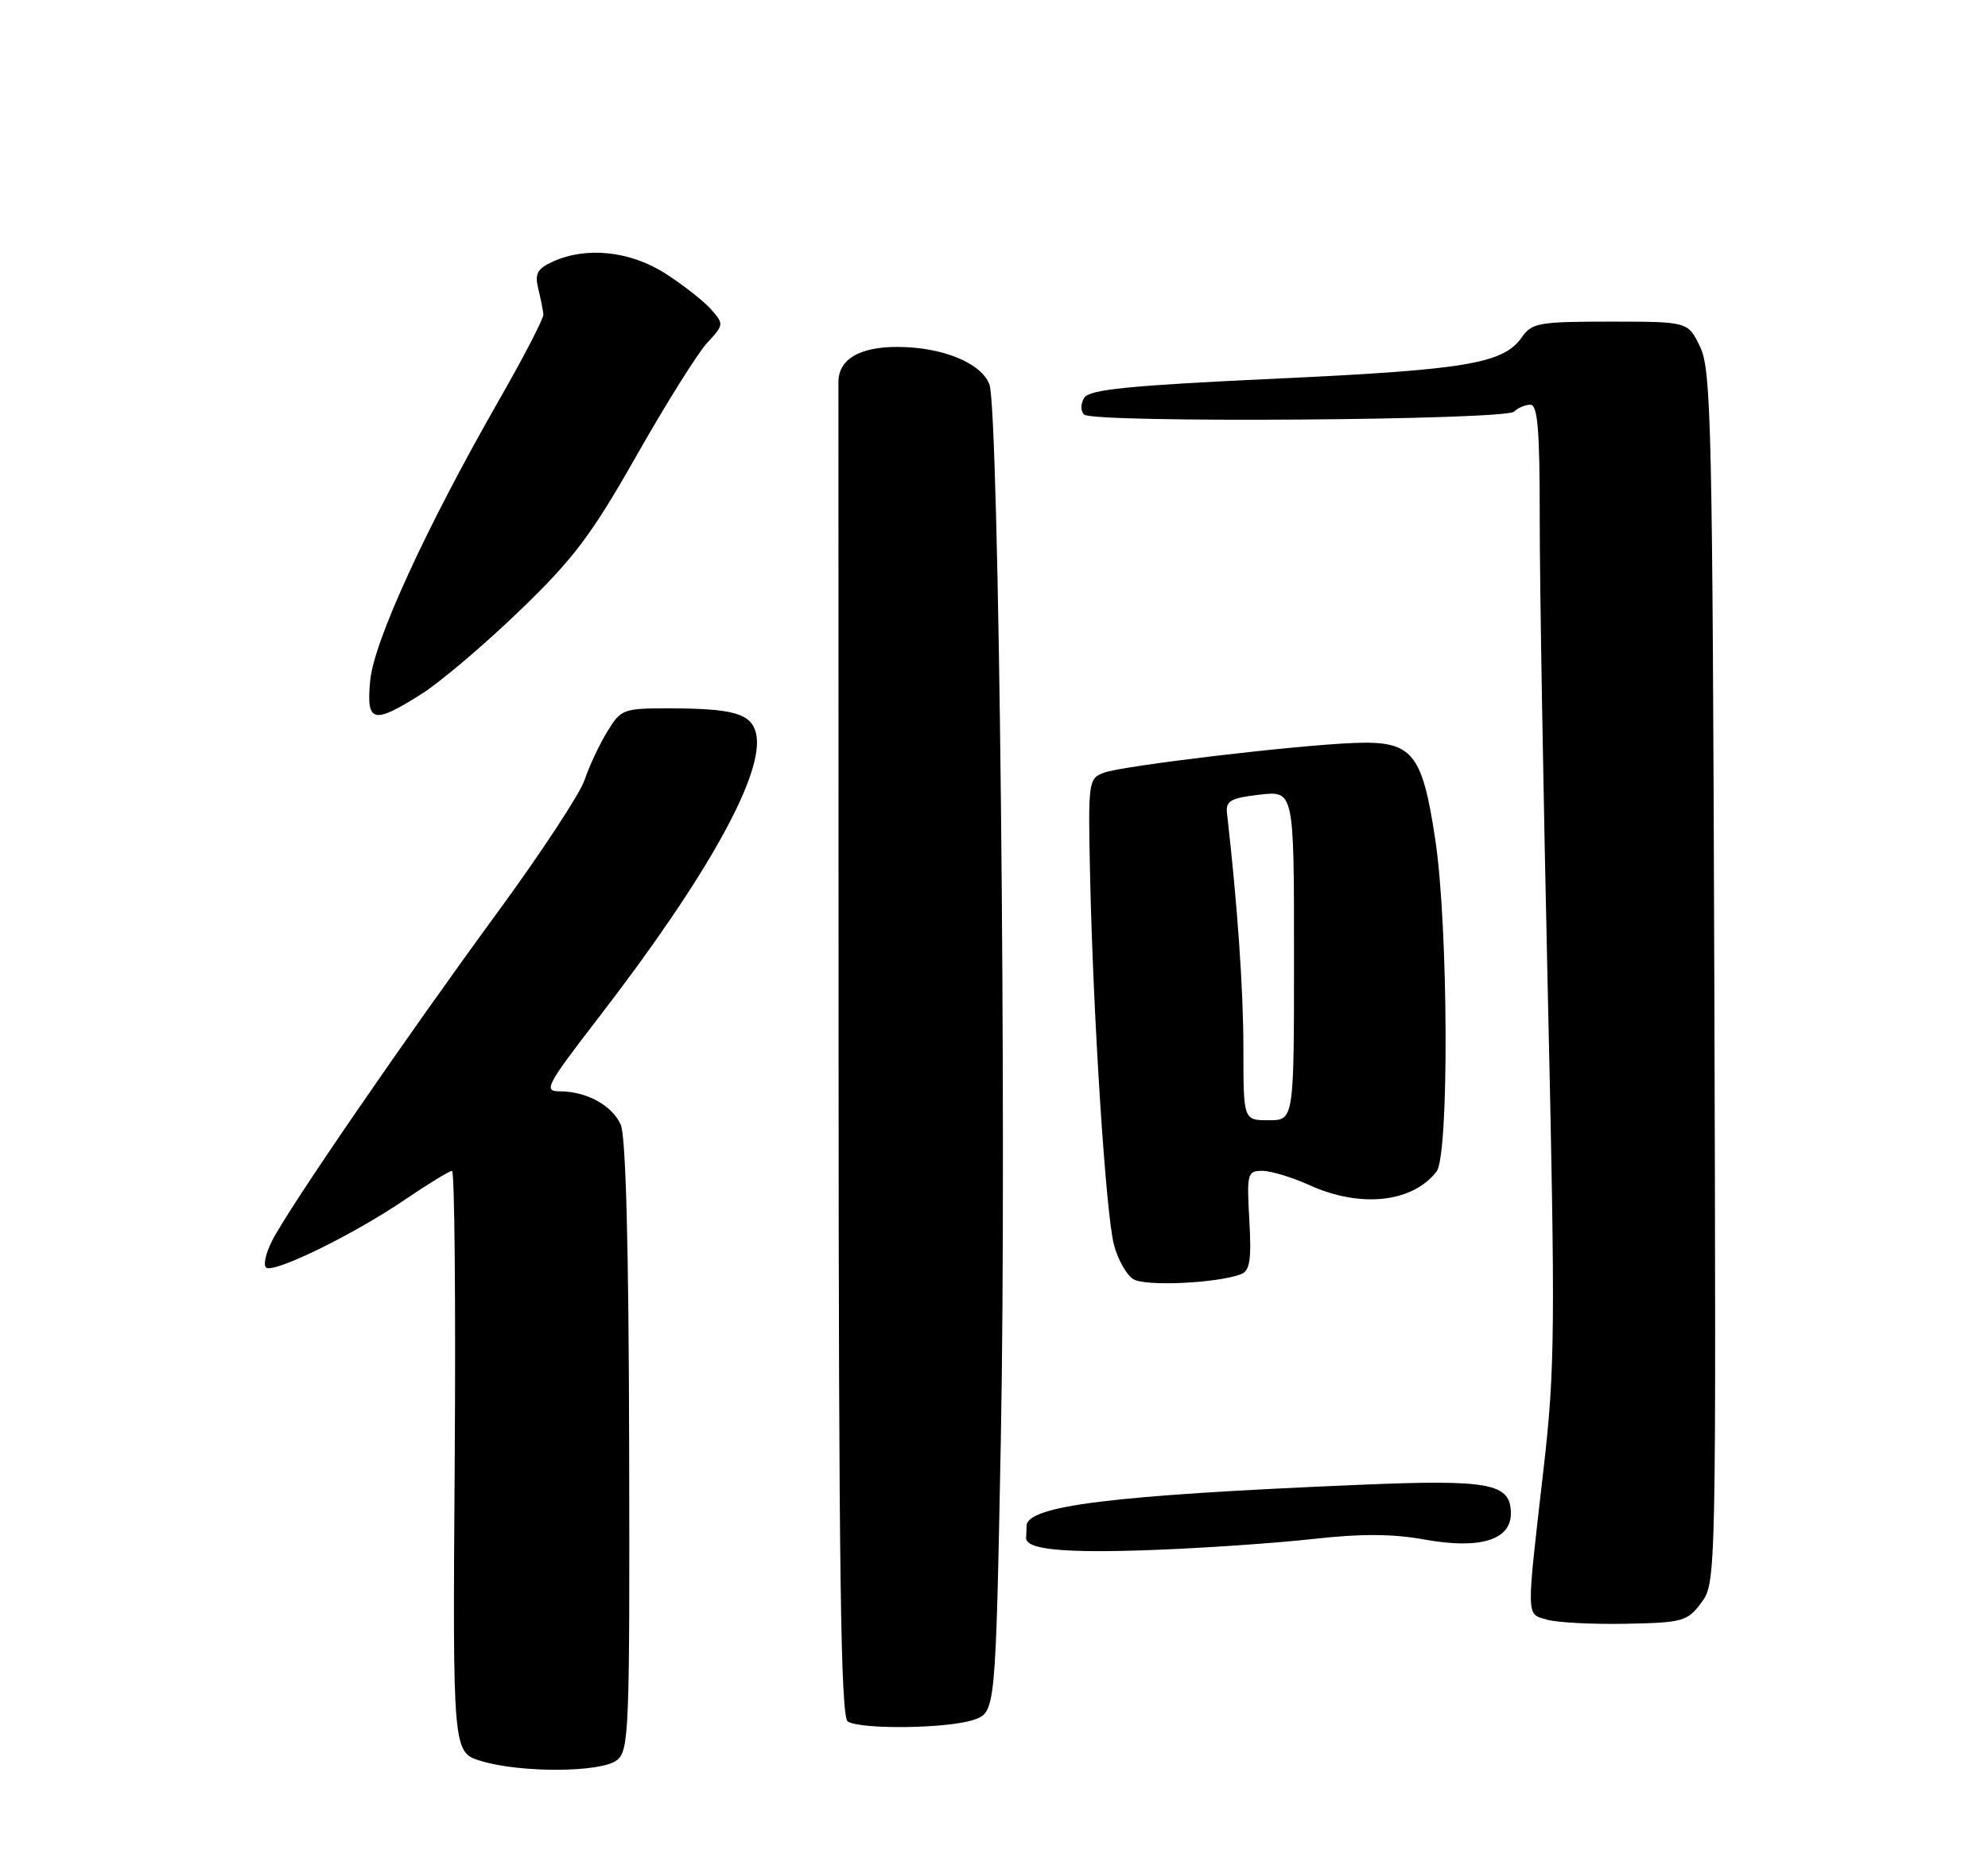 <?xml version="1.0" encoding="UTF-8" standalone="no"?>
<!DOCTYPE svg PUBLIC "-//W3C//DTD SVG 1.1//EN" "http://www.w3.org/Graphics/SVG/1.1/DTD/svg11.dtd" >
<svg xmlns="http://www.w3.org/2000/svg" xmlns:xlink="http://www.w3.org/1999/xlink" version="1.1" viewBox="0 0 275 256">
 <g >
 <path fill="currentColor"
d=" M 85.31 243.56 C 87.02 242.27 87.12 239.63 87.03 200.07 C 86.97 172.24 86.57 157.16 85.86 155.59 C 84.64 152.92 81.12 151.00 77.42 151.00 C 75.13 151.00 75.55 150.21 82.84 140.75 C 97.99 121.09 105.91 106.76 104.57 101.42 C 103.90 98.74 101.45 98.03 92.74 98.01 C 86.17 98.00 85.91 98.10 83.99 101.25 C 82.90 103.04 81.49 106.04 80.87 107.91 C 80.25 109.79 74.78 118.11 68.71 126.39 C 55.81 144.02 39.95 167.13 37.63 171.69 C 36.74 173.45 36.38 175.12 36.84 175.40 C 38.03 176.14 48.93 170.80 55.92 166.05 C 59.20 163.82 62.18 162.00 62.53 162.00 C 62.88 162.00 63.05 180.11 62.90 202.24 C 62.62 242.47 62.62 242.47 66.56 243.66 C 72.07 245.32 83.07 245.26 85.31 243.56 Z  M 134.71 237.95 C 137.72 236.90 137.72 236.90 138.45 198.91 C 139.27 156.28 138.19 56.74 136.87 53.20 C 135.75 50.21 130.33 48.00 124.10 48.00 C 118.90 48.00 116.01 49.71 115.98 52.82 C 115.98 53.74 115.98 95.65 116.00 145.95 C 116.02 217.39 116.30 237.57 117.27 238.19 C 119.07 239.33 131.21 239.17 134.71 237.95 Z  M 235.35 221.74 C 237.39 219.00 237.40 218.39 237.14 135.24 C 236.89 59.11 236.72 51.18 235.18 48.00 C 233.50 44.50 233.50 44.50 222.77 44.50 C 212.88 44.50 211.91 44.67 210.51 46.67 C 207.97 50.31 202.86 51.17 176.35 52.40 C 156.15 53.34 150.69 53.89 149.98 55.04 C 149.47 55.86 149.46 56.86 149.96 57.36 C 151.15 58.55 208.24 58.15 209.45 56.95 C 209.97 56.43 210.99 56.00 211.70 56.00 C 212.71 56.00 213.00 59.49 212.99 71.75 C 212.98 80.41 213.49 110.15 214.12 137.83 C 215.16 183.82 215.11 189.47 213.51 203.33 C 211.11 224.28 211.08 223.24 214.00 224.10 C 215.38 224.50 220.28 224.76 224.90 224.67 C 232.81 224.51 233.41 224.34 235.35 221.74 Z  M 181.60 212.94 C 188.29 212.19 192.67 212.21 197.09 213.02 C 204.69 214.39 209.00 213.09 209.00 209.41 C 209.00 205.23 206.15 204.68 188.08 205.44 C 153.64 206.89 142.00 208.34 142.00 211.16 C 142.00 211.62 141.97 212.34 141.94 212.75 C 141.81 214.40 147.11 214.92 159.39 214.46 C 166.47 214.20 176.47 213.51 181.60 212.94 Z  M 171.67 176.30 C 172.90 175.82 173.13 174.34 172.82 168.85 C 172.46 162.37 172.55 162.00 174.61 162.00 C 175.80 162.00 178.74 162.89 181.14 163.98 C 188.19 167.18 195.40 166.40 198.72 162.09 C 200.48 159.79 200.35 128.02 198.53 116.08 C 196.70 104.04 195.37 102.48 187.26 102.80 C 178.96 103.13 155.32 105.95 152.71 106.91 C 150.56 107.71 150.51 108.08 150.79 121.11 C 151.22 140.82 152.97 167.96 154.09 172.22 C 154.62 174.26 155.83 176.41 156.78 176.99 C 158.45 178.02 168.39 177.55 171.67 176.30 Z  M 58.34 96.00 C 60.94 94.35 67.03 89.18 71.87 84.51 C 79.35 77.31 81.80 74.06 88.08 62.99 C 92.15 55.82 96.54 48.81 97.84 47.42 C 100.14 44.93 100.15 44.83 98.35 42.79 C 97.33 41.64 94.50 39.42 92.05 37.85 C 87.18 34.73 81.11 34.08 76.47 36.20 C 74.32 37.18 73.95 37.86 74.46 39.95 C 74.80 41.35 75.12 42.95 75.17 43.50 C 75.21 44.05 72.42 49.45 68.95 55.50 C 58.94 73.00 51.74 88.69 51.21 94.15 C 50.65 100.04 51.58 100.28 58.34 96.00 Z  M 172.00 145.11 C 172.00 136.97 171.18 125.21 169.73 112.50 C 169.54 110.81 170.24 110.41 174.25 109.95 C 179.00 109.41 179.00 109.41 179.00 132.20 C 179.00 155.00 179.00 155.00 175.50 155.00 C 172.00 155.00 172.00 155.00 172.00 145.11 Z "/>
</g>
</svg>